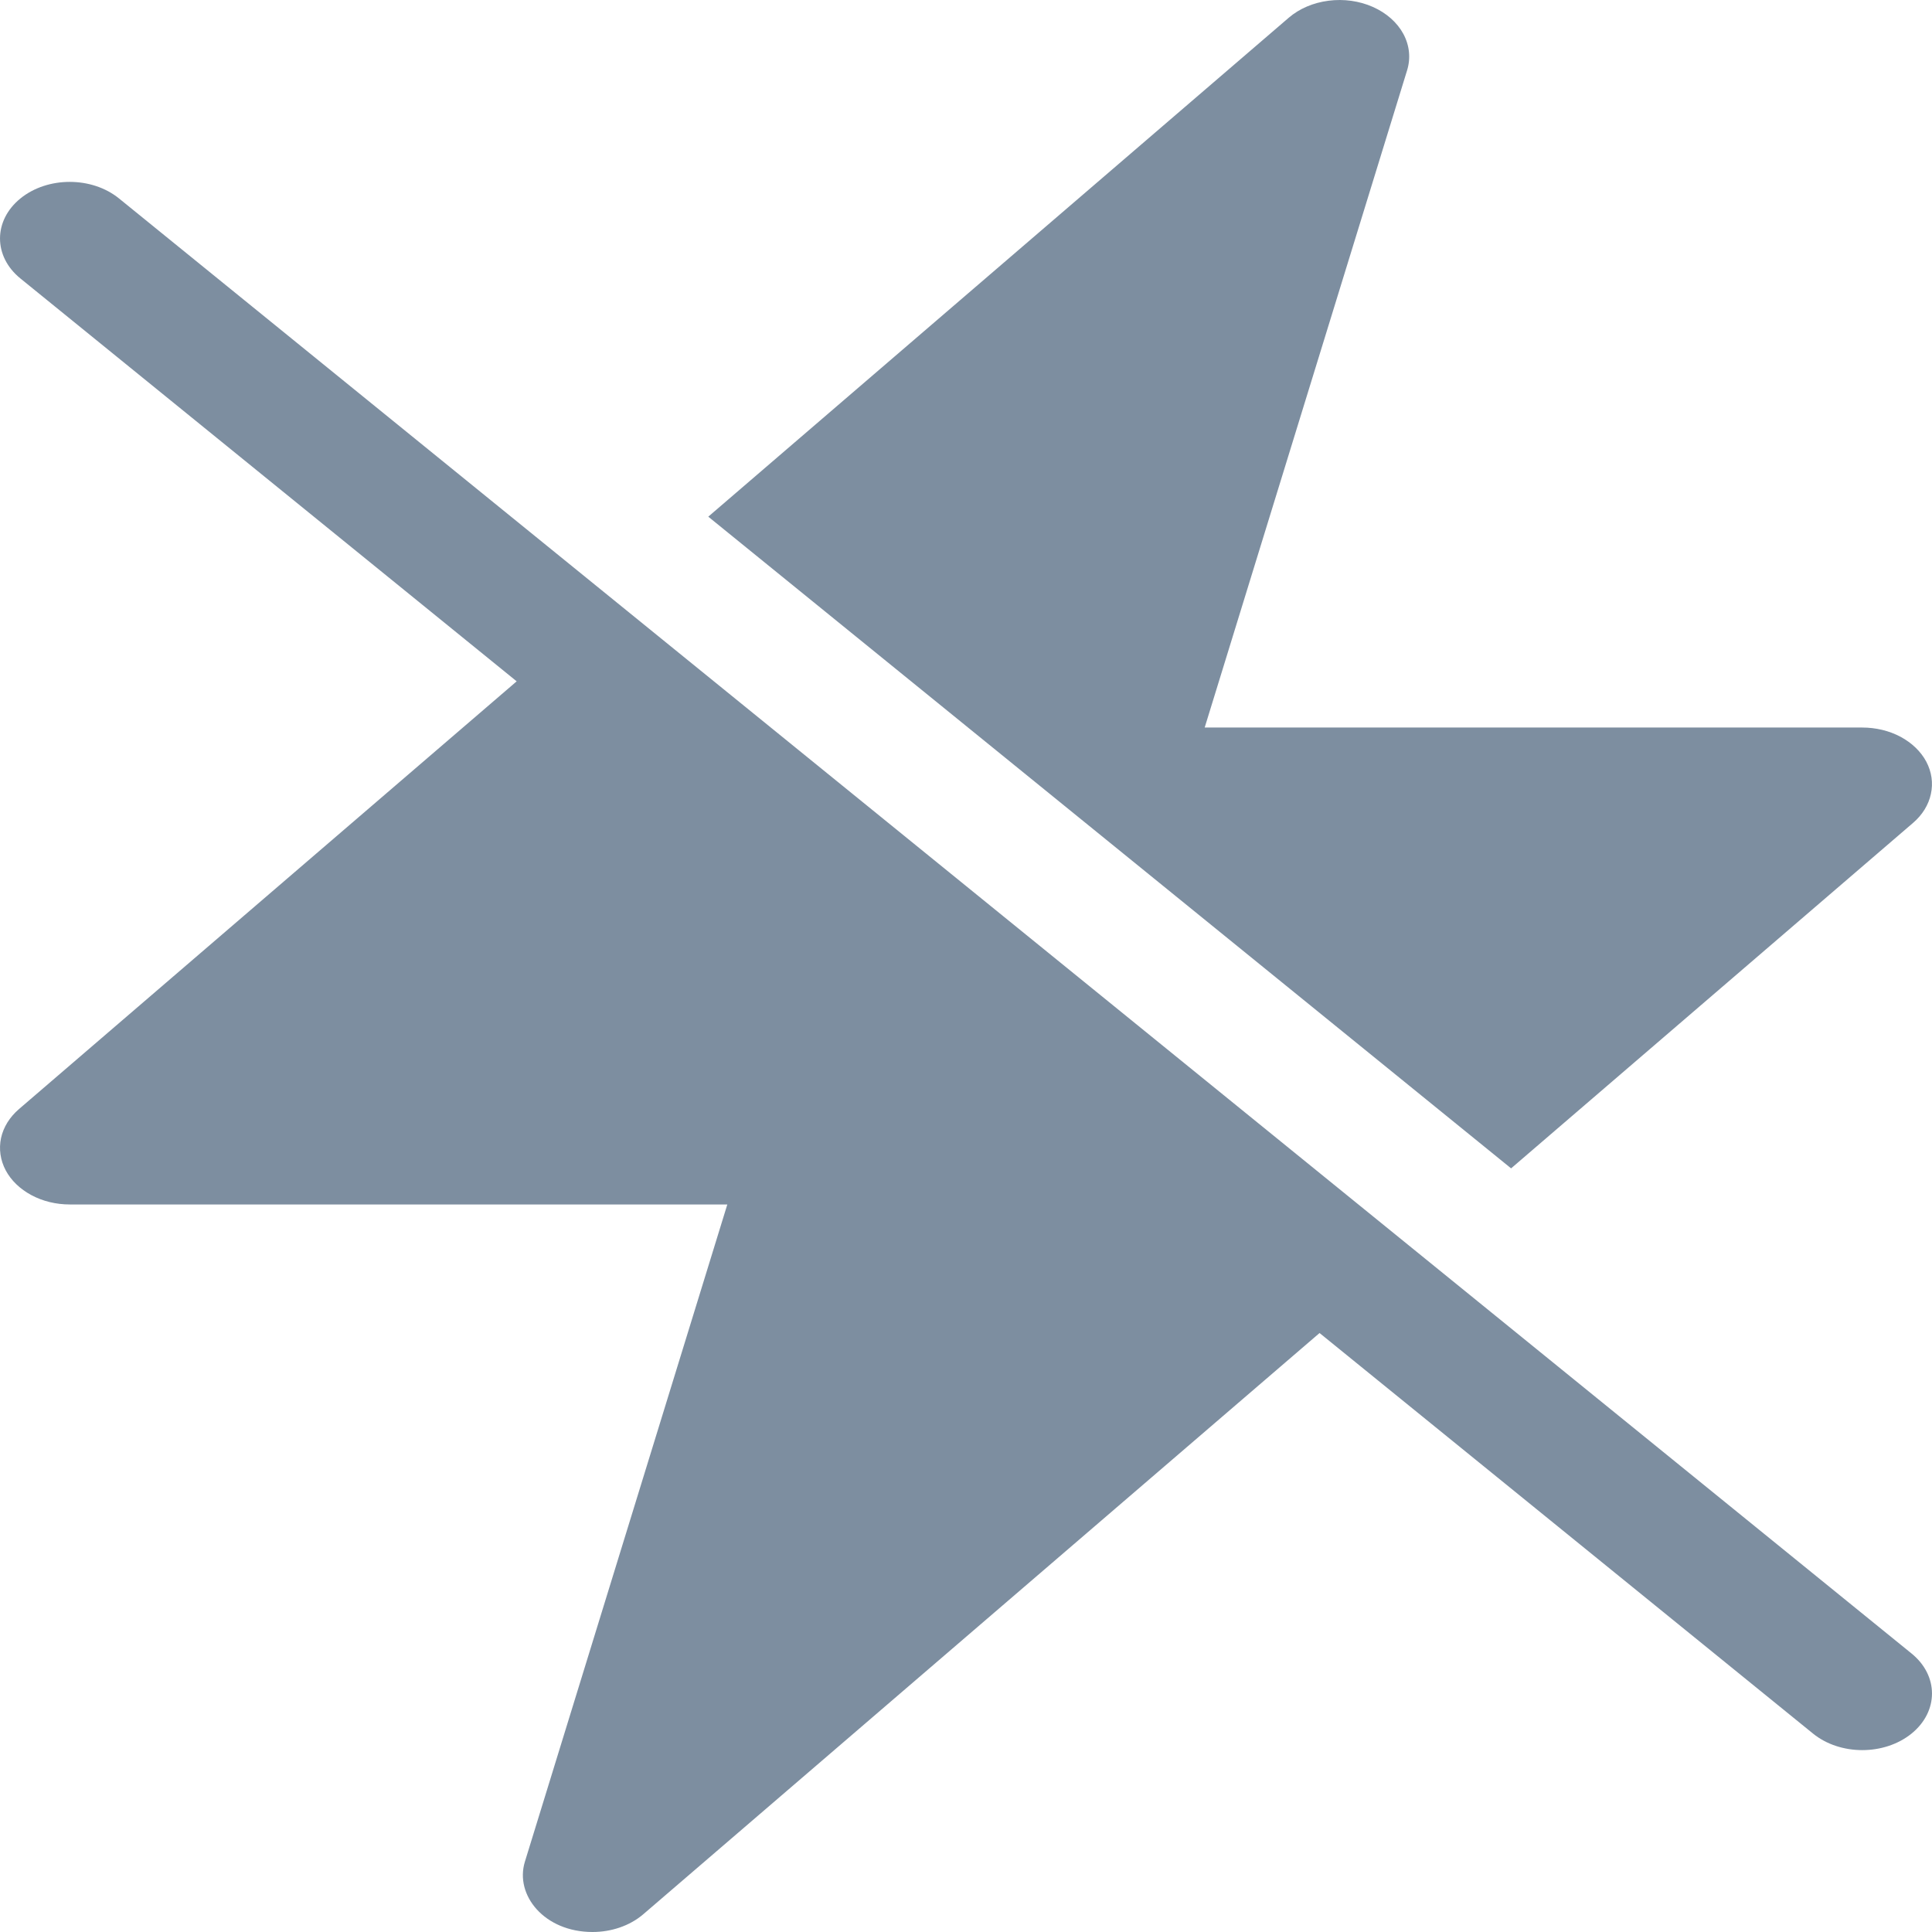 <svg width="35" height="35" viewBox="0 0 35 35" fill="none" xmlns="http://www.w3.org/2000/svg">
<path d="M34.63 29.955L2.156 3.595C1.663 3.195 0.863 3.195 0.37 3.595C-0.123 3.996 -0.123 4.645 0.37 5.045L9.36 12.343L0.345 20.091C0.176 20.236 0.062 20.419 0.019 20.616C-0.023 20.814 0.006 21.017 0.103 21.201C0.201 21.385 0.363 21.541 0.569 21.651C0.775 21.762 1.017 21.82 1.263 21.82H13.176L9.509 33.726C9.323 34.331 9.86 35 10.734 35C11.073 35 11.408 34.889 11.653 34.679L23.905 24.149L32.844 31.405C33.09 31.605 33.413 31.705 33.737 31.705C34.06 31.705 34.383 31.605 34.63 31.405C35.123 31.004 35.123 30.355 34.63 29.955ZM34.655 14.909C34.825 14.764 34.938 14.581 34.98 14.383C35.023 14.186 34.994 13.983 34.897 13.799C34.799 13.615 34.637 13.459 34.431 13.348C34.225 13.238 33.983 13.18 33.737 13.18H21.824L25.491 1.274C25.559 1.054 25.535 0.822 25.423 0.614C25.311 0.407 25.117 0.235 24.872 0.126C24.627 0.017 24.344 -0.023 24.068 0.013C23.793 0.048 23.539 0.156 23.347 0.321L12.831 9.36L27.375 21.166L34.655 14.909Z" fill="#7D8EA0"/>
</svg>
